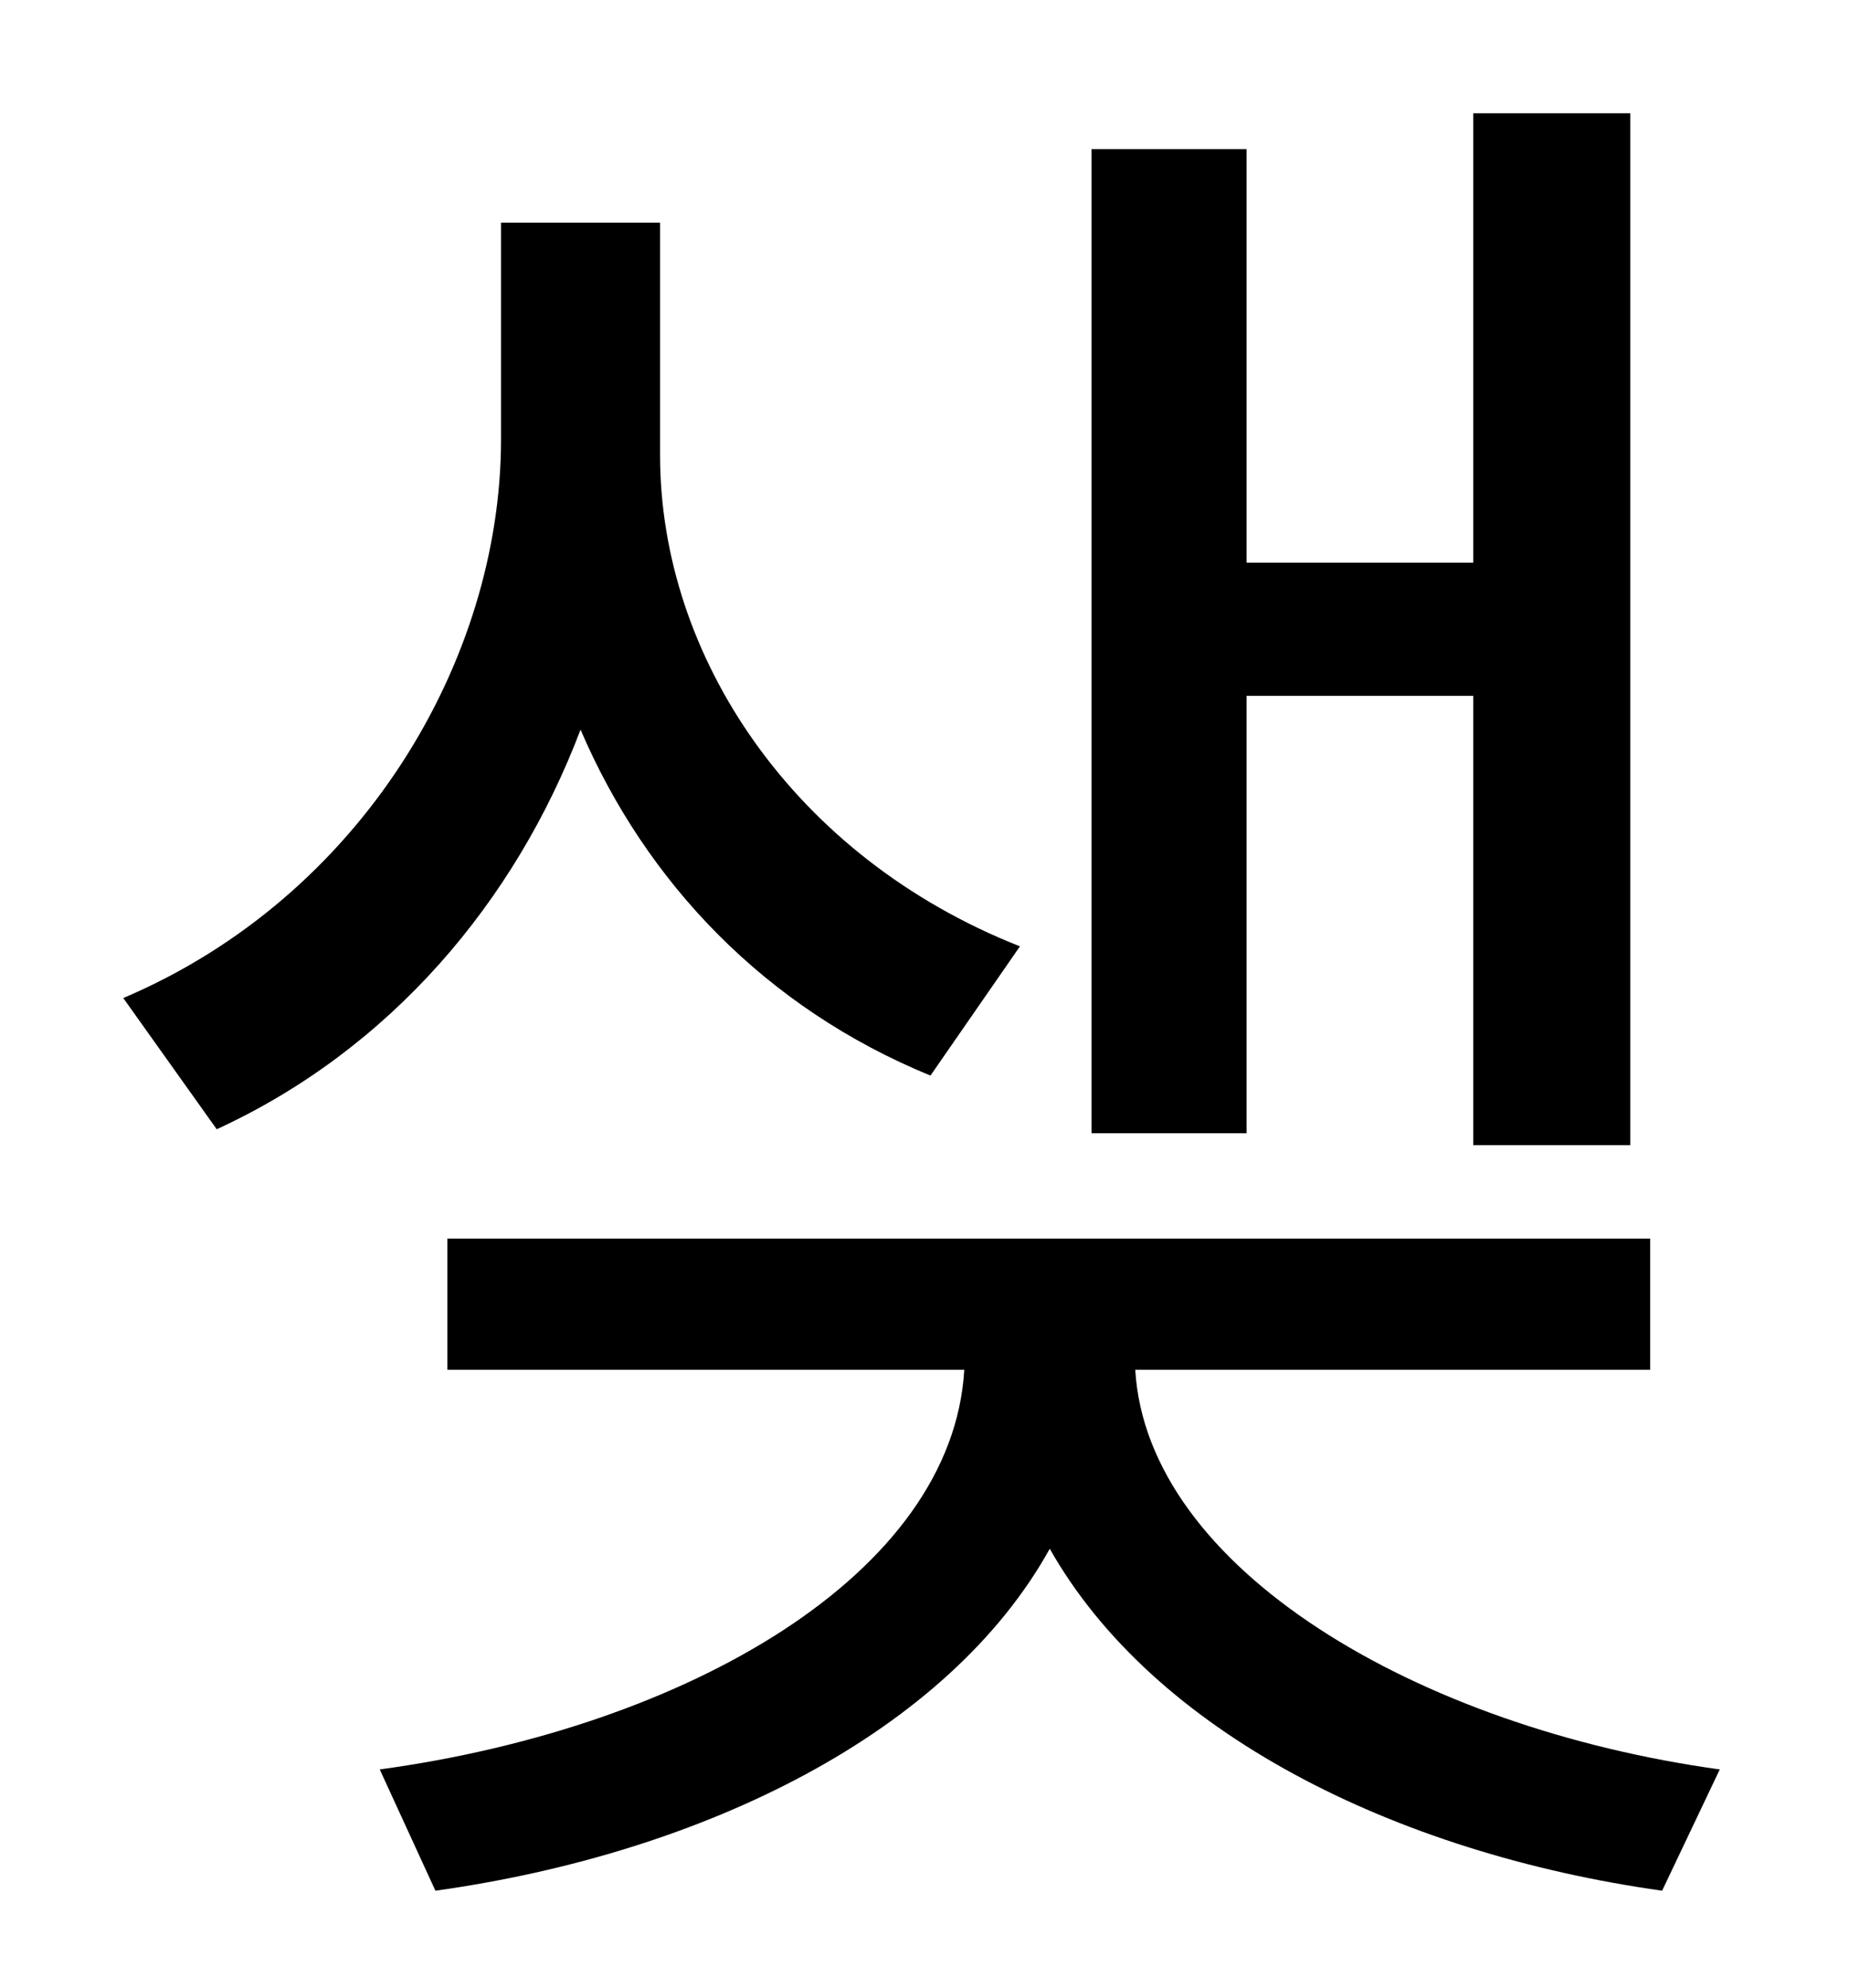 <?xml version="1.0" standalone="no"?>
<!DOCTYPE svg PUBLIC "-//W3C//DTD SVG 1.1//EN" "http://www.w3.org/Graphics/SVG/1.1/DTD/svg11.dtd" >
<svg xmlns="http://www.w3.org/2000/svg" xmlns:xlink="http://www.w3.org/1999/xlink" version="1.1" viewBox="-10 0 930 1000">
   <path fill="currentColor"
d="M617 350v220h-78v-495h78v208h114v-226h79v519h-79v-226h-114zM503 476l-45 65c-83 -34 -143 -97 -176 -174c-33 87 -96 161 -183 201l-47 -66c120 -51 190 -170 190 -281v-109h80v117c0 101 67 202 181 247zM820 689h-259c6 100 142 180 294 201l-29 61
c-135 -19 -256 -80 -308 -172c-51 92 -173 153 -309 172l-28 -61c154 -21 288 -98 294 -201h-260v-66h605v66z" />
</svg>
